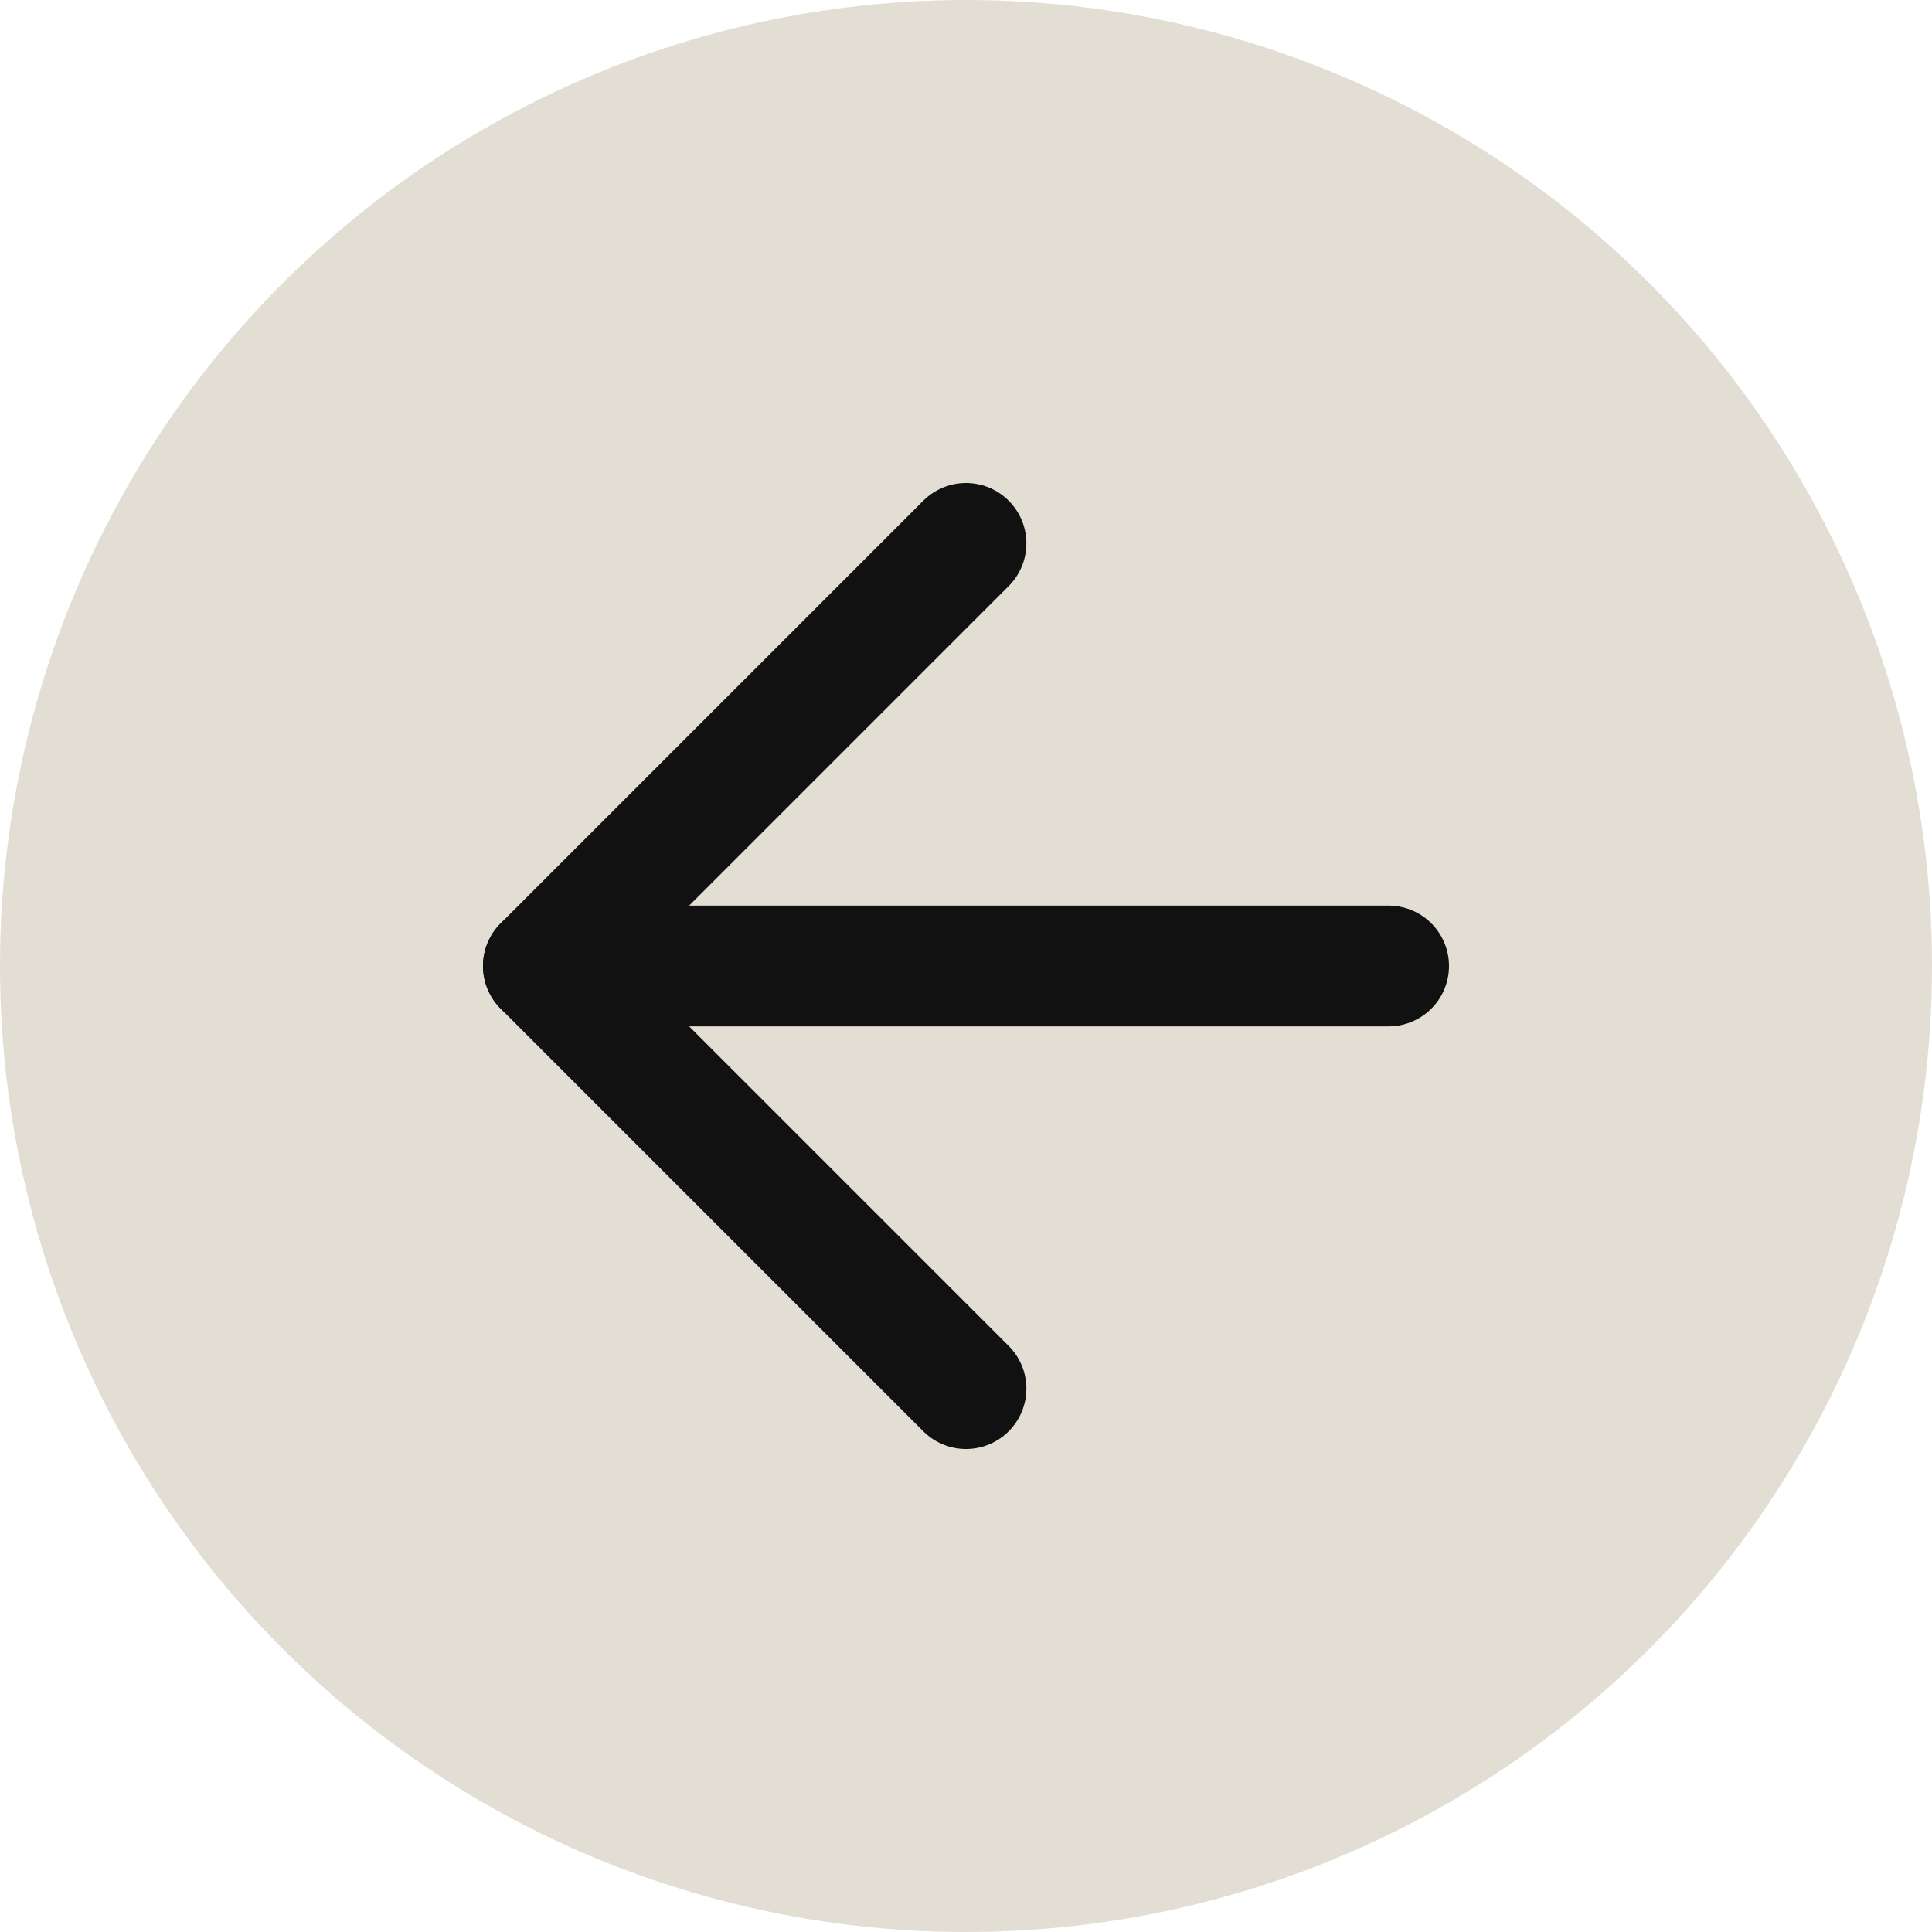 <svg width="32" height="32" viewBox="0 0 32 32" fill="none" xmlns="http://www.w3.org/2000/svg">
<circle cx="16" cy="16" r="16" fill="#E2DED3"/>
<path d="M23 16H9" stroke="#111111" stroke-width="2" stroke-linecap="round" stroke-linejoin="round"/>
<path d="M16 23L9 16L16 9" stroke="#111111" stroke-width="2" stroke-linecap="round" stroke-linejoin="round"/>
</svg>